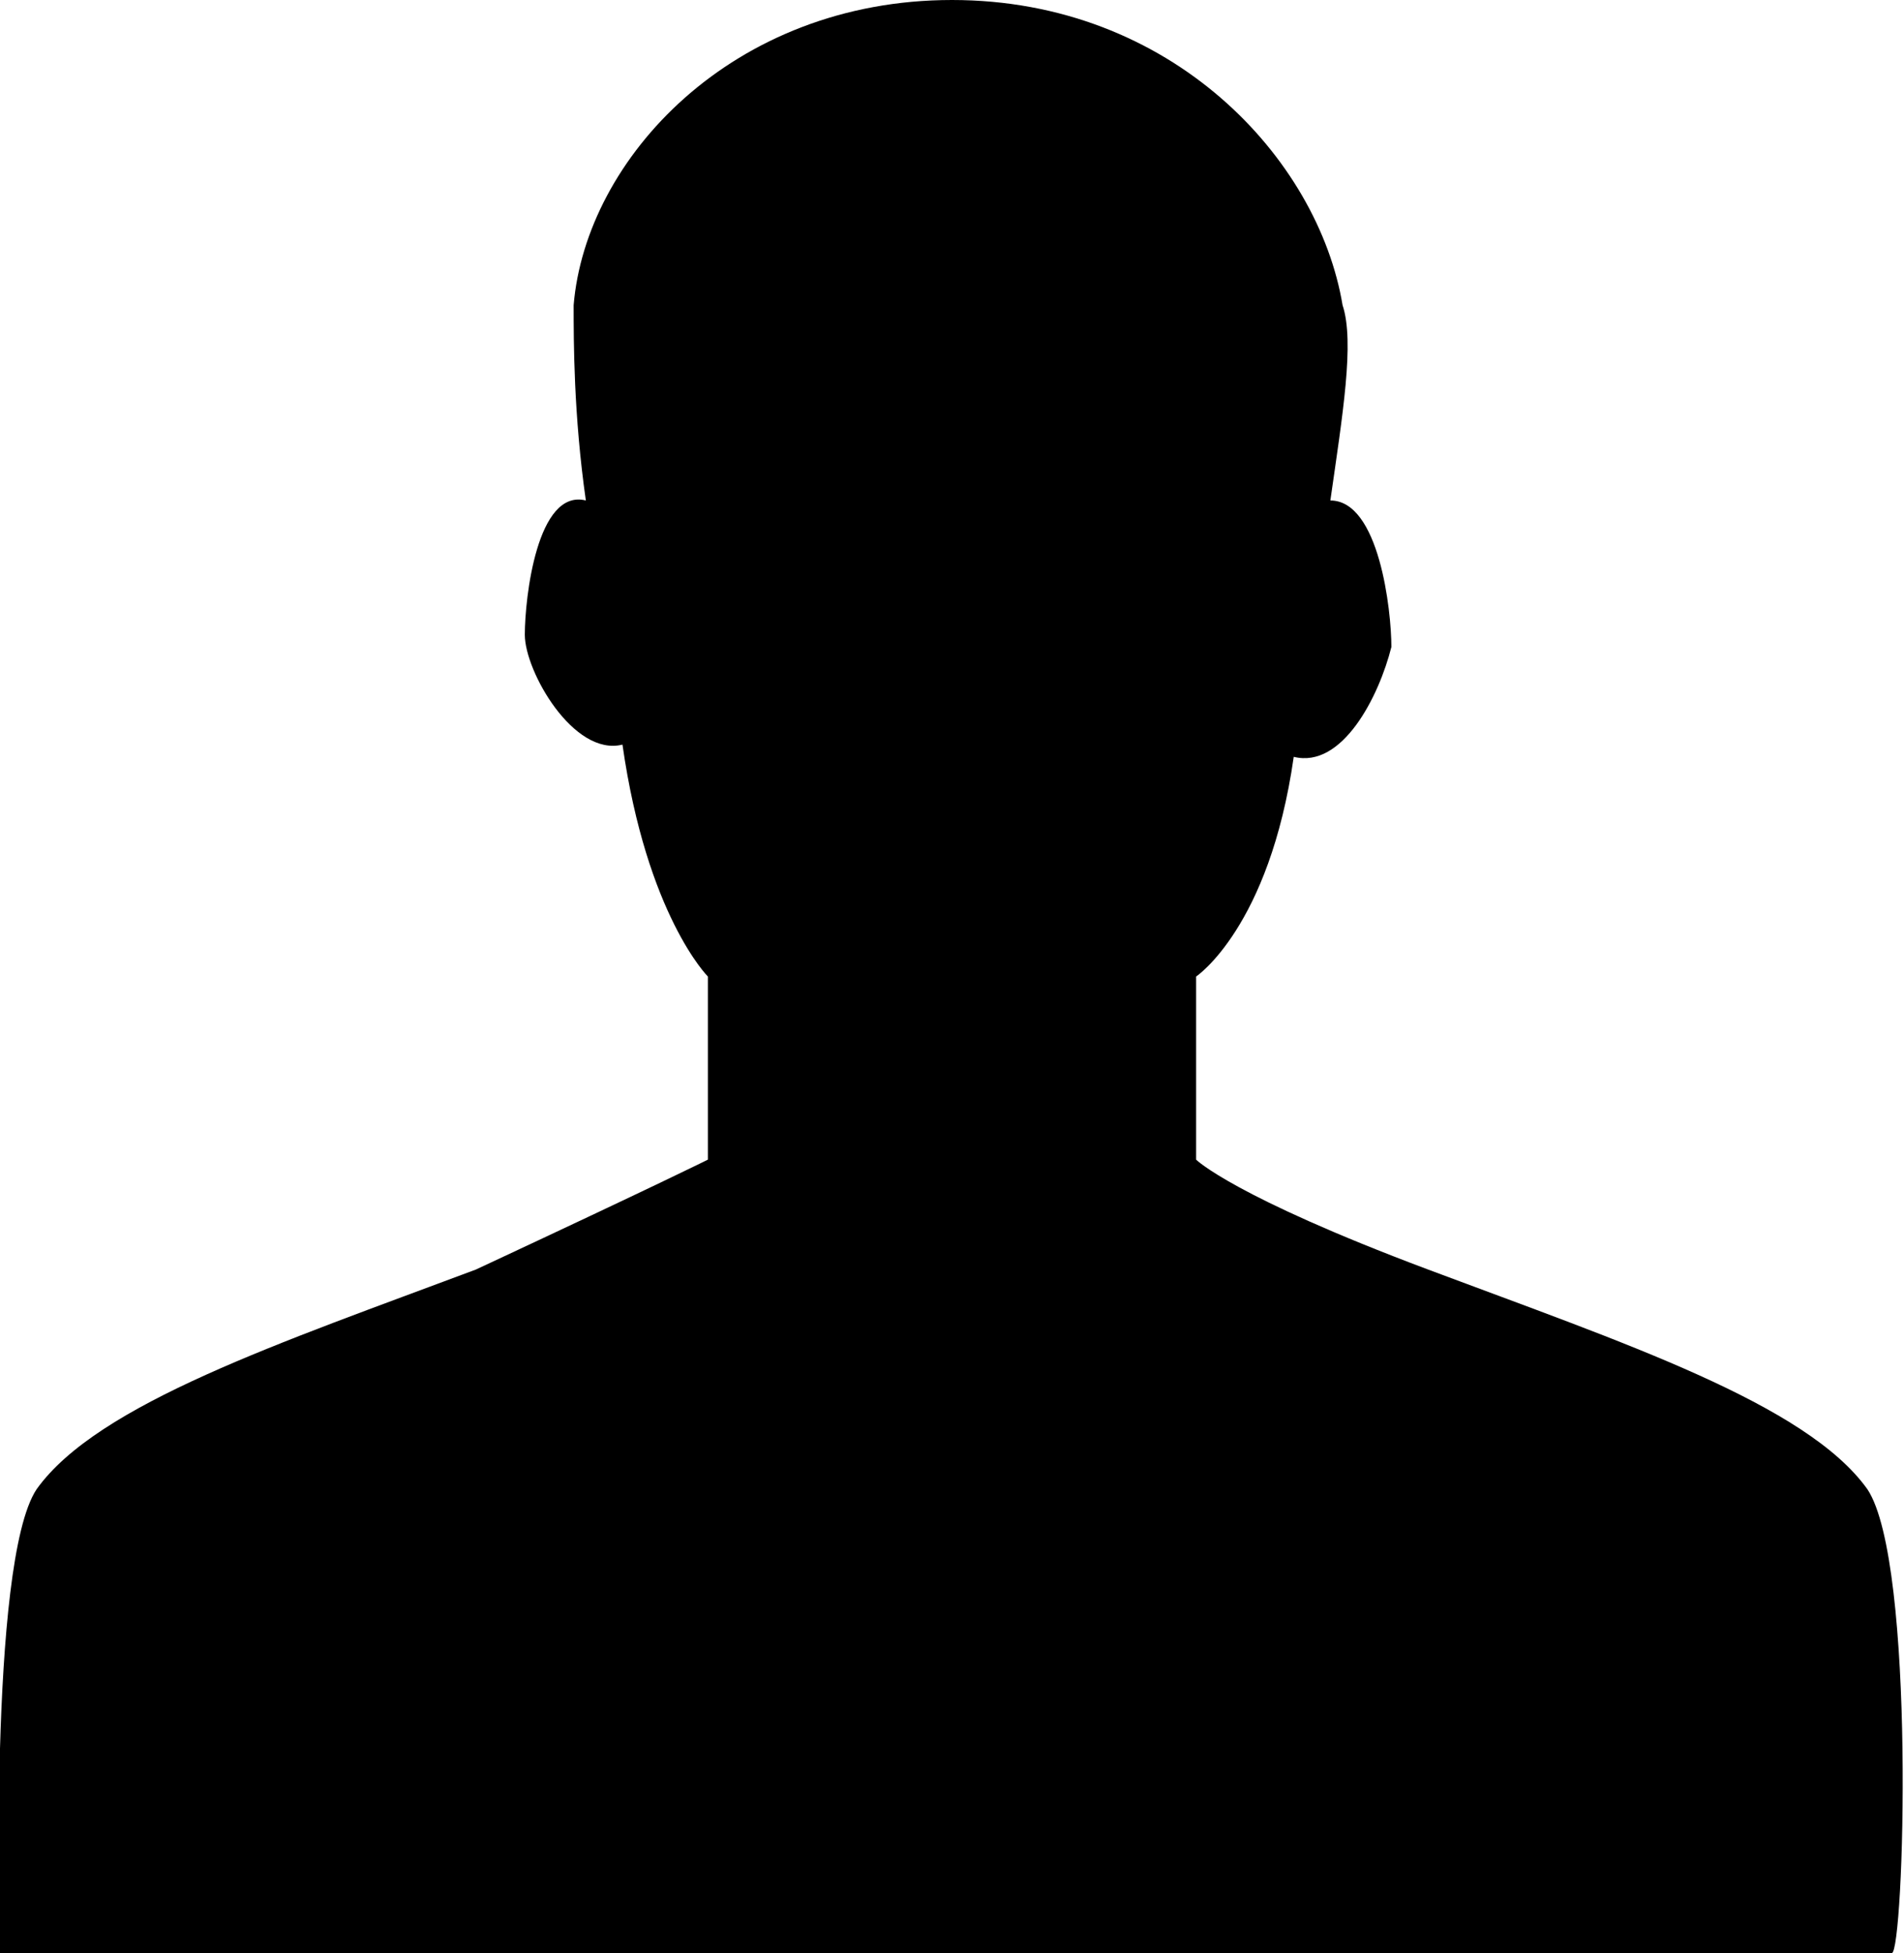 <?xml version="1.0" encoding="utf-8"?>
<!-- Generator: Adobe Illustrator 16.0.4, SVG Export Plug-In . SVG Version: 6.00 Build 0)  -->
<!DOCTYPE svg PUBLIC "-//W3C//DTD SVG 1.1//EN" "http://www.w3.org/Graphics/SVG/1.1/DTD/svg11.dtd">
<svg version="1.1" xmlns="http://www.w3.org/2000/svg" xmlns:xlink="http://www.w3.org/1999/xlink" x="0px" y="0px" width="15.6px" height="16px" viewBox="0 0 15.6 16" enable-background="new 0 0 15.6 16" xml:space="preserve">
	<path d="M15.3,12.2c-0.5-0.7-2-1.2-3.6-1.8c-1.6-0.6-1.9-0.9-1.9-0.9l0-1.5c0,0,0.6-0.4,0.8-1.8c0.4,0.1,0.7-0.5,0.8-0.9c0-0.3-0.1-1.2-0.5-1.2c0.1-0.7,0.2-1.3,0.1-1.6C10.8,1.3,9.6,0,7.8,0C6,0,4.8,1.3,4.7,2.5c0,0.3,0,0.9,0.1,1.6C4.4,4,4.3,4.9,4.3,5.2c0,0.3,0.4,1,0.8,0.9C5.3,7.5,5.8,8,5.8,8l0,1.5c0,0-0.4,0.2-1.9,0.9c-1.6,0.6-3.1,1.1-3.6,1.8C-0.1,12.8,0,16,0,16h15.5C15.6,16,15.7,12.8,15.3,12.2z"/>
</svg>
